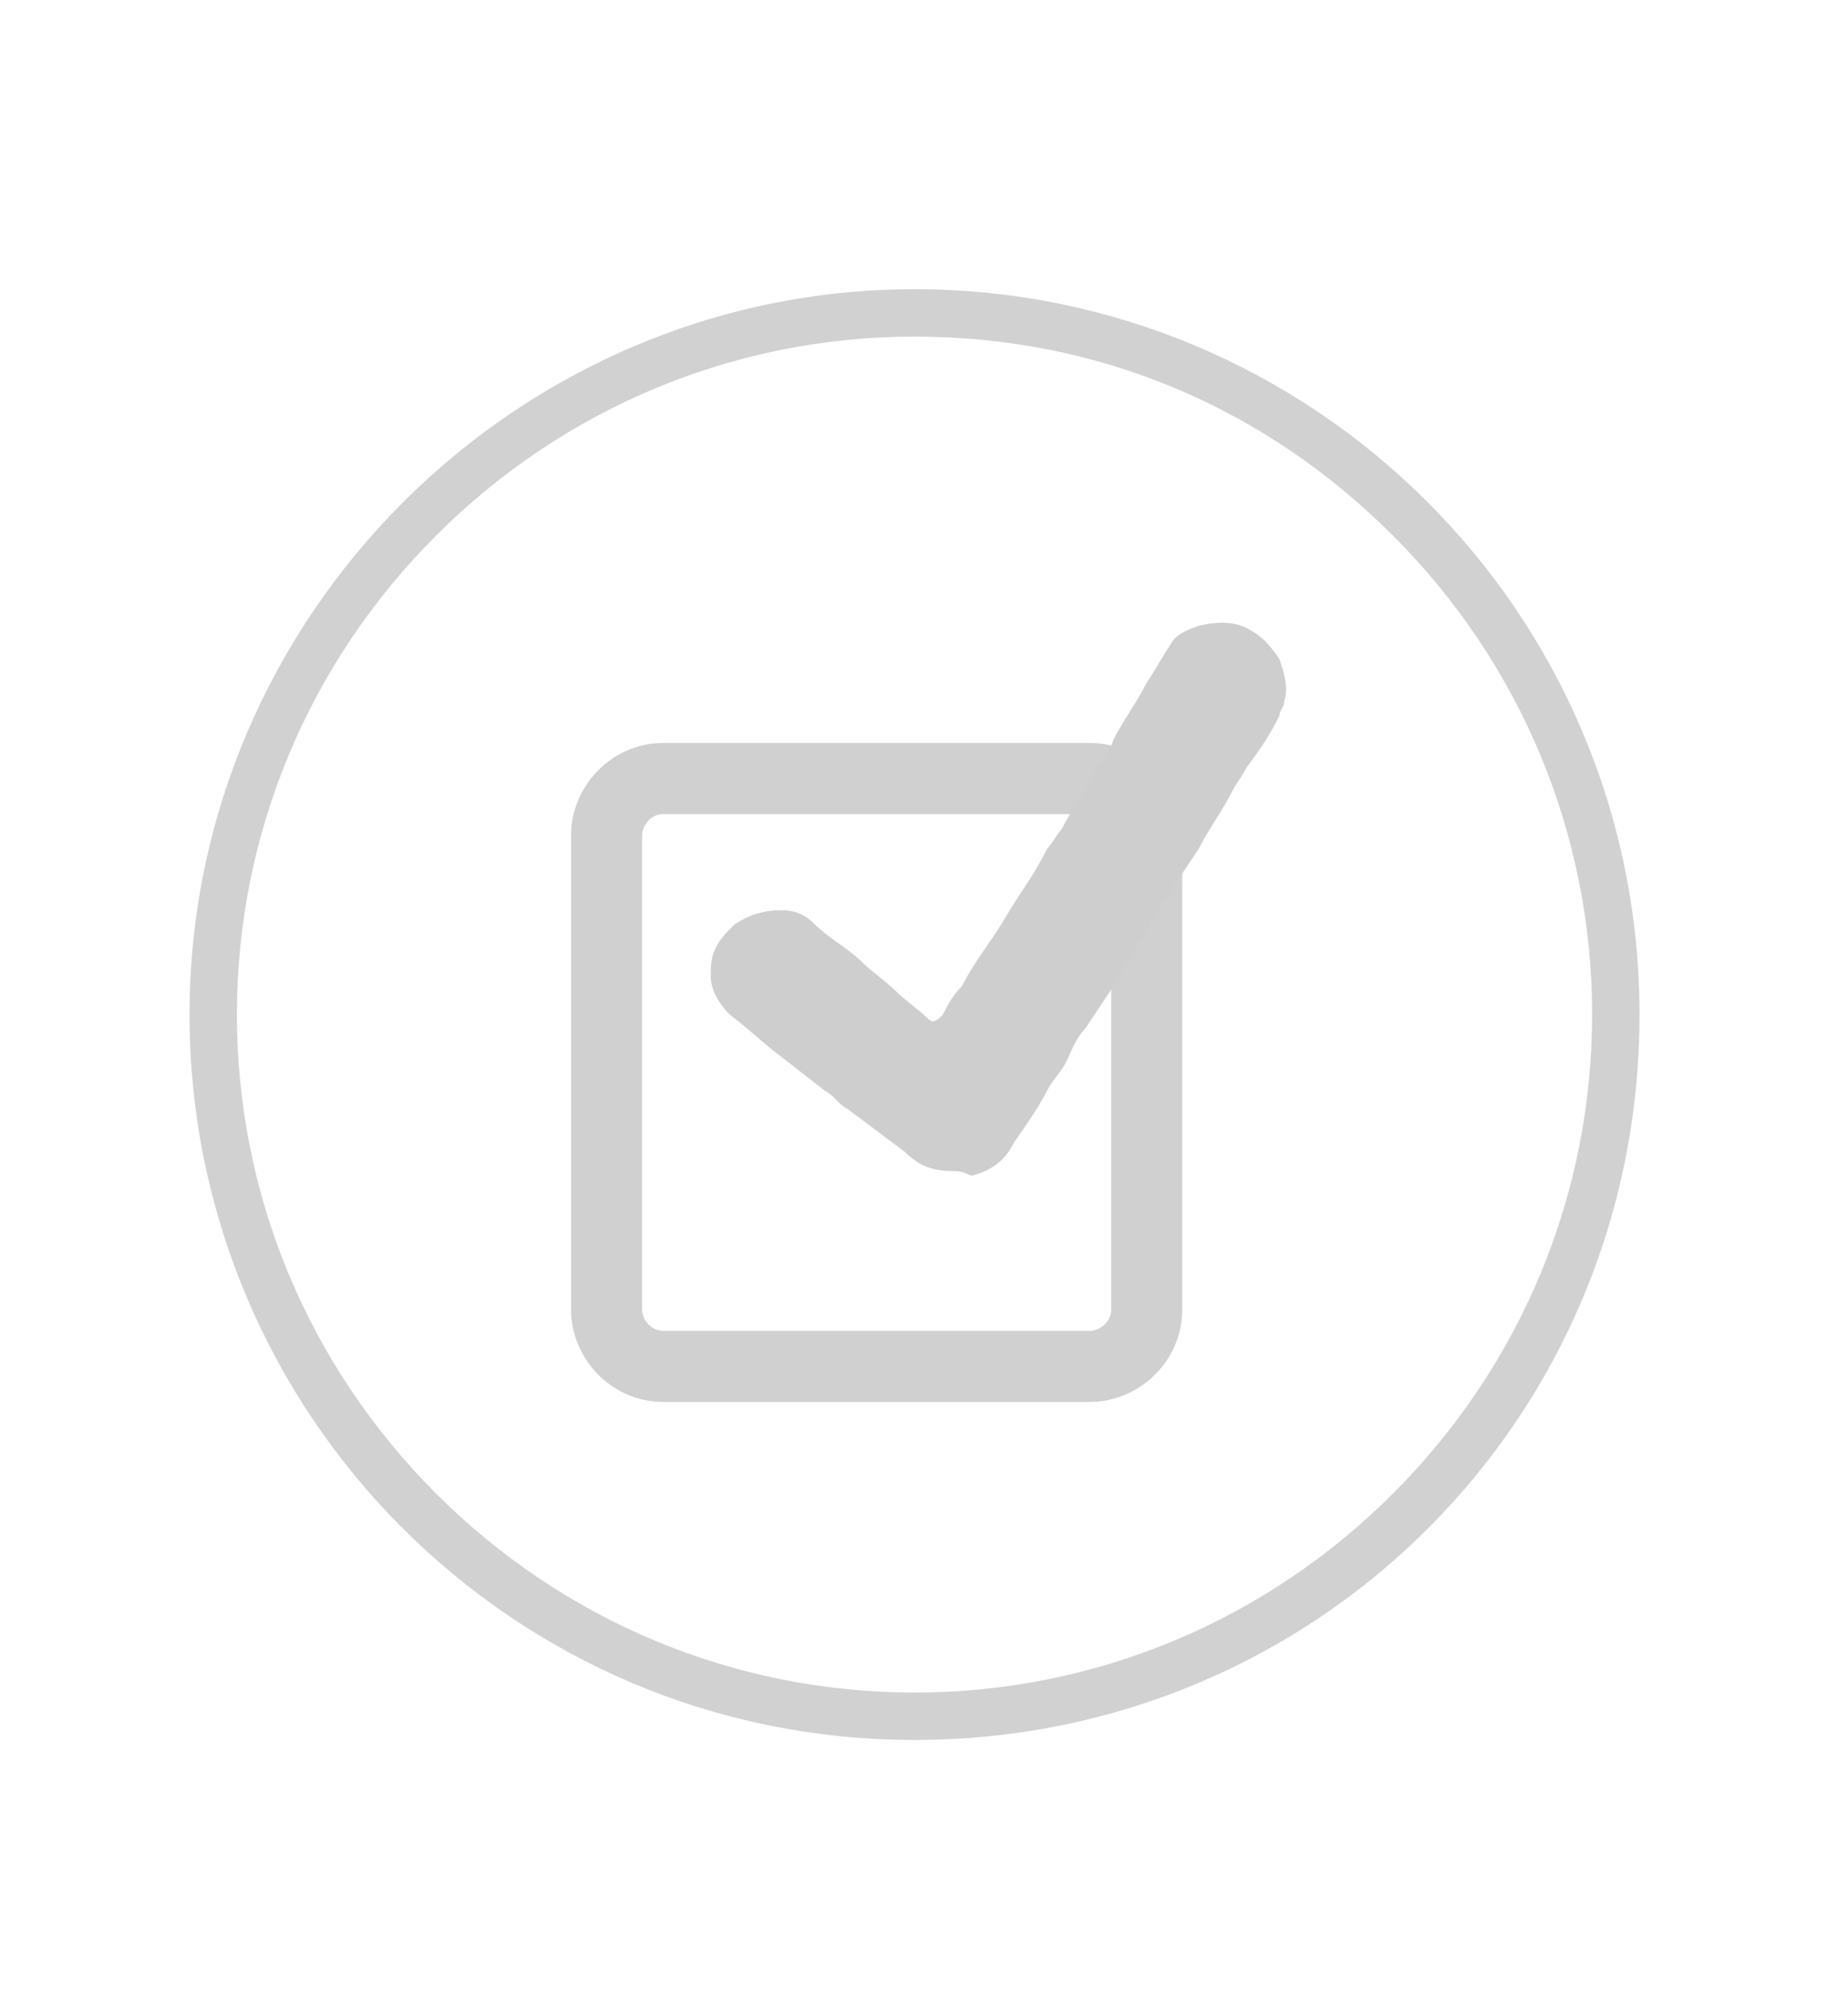 <?xml version="1.0" encoding="utf-8"?>
<!-- Generator: Adobe Illustrator 24.2.0, SVG Export Plug-In . SVG Version: 6.00 Build 0)  -->
<svg version="1.1" id="Layer_1" xmlns="http://www.w3.org/2000/svg" xmlns:xlink="http://www.w3.org/1999/xlink" x="0px" y="0px"
	 viewBox="0 0 39 42" style="enable-background:new 0 0 39 42;" xml:space="preserve">
<style type="text/css">
	.st0{fill:none;}
	.st1{fill:#D1D1D1;}
	.st2{fill:none;stroke:#D0D0D0;stroke-width:1.5;}
	.st3{fill:#CECECE;}
</style>
<g id="Group_4900" transform="translate(-8287 -8859)">
	<g id="Path_2299" transform="translate(8287 8859)">
		<path class="st0" d="M19.3,6.1c8.4,0,15.3,6.9,15.3,15.3s-6.9,15.3-15.3,15.3S4,29.8,4,21.4c0,0,0,0,0,0C4,12.9,10.9,6.1,19.3,6.1
			z"/>
		<path class="st1" d="M19.3,7.1c-3.8,0-7.4,1.5-10.1,4.2C6.5,14,5,17.6,5,21.4s1.5,7.4,4.2,10.1c2.7,2.7,6.3,4.2,10.1,4.2
			s7.4-1.5,10.1-4.2c2.7-2.7,4.2-6.3,4.2-10.1s-1.5-7.4-4.2-10.1C26.7,8.6,23.2,7.1,19.3,7.1 M19.3,6.1c8.4,0,15.3,6.8,15.3,15.3
			s-6.8,15.3-15.3,15.3S4,29.8,4,21.4S10.9,6.1,19.3,6.1z"/>
	</g>
	<g id="Rectangle_3465" transform="translate(8295 8868.621)">
		<path class="st0" d="M6,6.1h9c1.1,0,2,0.9,2,2v10c0,1.1-0.9,2-2,2H6c-1.1,0-2-0.9-2-2v-10C4,7,4.9,6.1,6,6.1z"/>
		<path class="st2" d="M6,6.8h9c0.7,0,1.2,0.6,1.2,1.2v10c0,0.7-0.6,1.2-1.2,1.2H6c-0.7,0-1.2-0.6-1.2-1.2v-10
			C4.8,7.4,5.3,6.8,6,6.8z"/>
	</g>
	<path id="Path_2289" class="st3" d="M8307.1,8883.7c-0.4,0-0.7-0.1-1-0.4l-1.2-0.9c-0.2-0.1-0.3-0.3-0.5-0.4l-0.9-0.7
		c-0.4-0.3-0.7-0.6-1.1-0.9c-0.2-0.2-0.4-0.5-0.4-0.8c0-0.2,0-0.4,0.1-0.6c0.1-0.2,0.2-0.3,0.4-0.5c0.3-0.2,0.6-0.3,1-0.3
		c0.3,0,0.5,0.1,0.7,0.3c0.3,0.3,0.7,0.5,1,0.8c0.2,0.2,0.5,0.4,0.7,0.6c0.2,0.2,0.5,0.4,0.7,0.6c0.1,0.1,0.2,0,0.3-0.1
		c0.1-0.2,0.2-0.4,0.4-0.6c0.2-0.4,0.5-0.8,0.7-1.1c0.2-0.3,0.3-0.5,0.5-0.8c0.2-0.3,0.4-0.6,0.6-1c0.1-0.1,0.2-0.3,0.3-0.4
		c0.2-0.4,0.5-0.8,0.7-1.2c0.1-0.2,0.3-0.4,0.4-0.7c0.2-0.4,0.5-0.8,0.7-1.2c0.2-0.3,0.3-0.5,0.5-0.8c0.1-0.2,0.3-0.3,0.6-0.4
		c0.4-0.1,0.8-0.1,1.1,0.1c0.2,0.1,0.4,0.3,0.6,0.6c0.1,0.3,0.2,0.6,0.1,0.9c0,0.1-0.1,0.2-0.1,0.3c-0.2,0.4-0.4,0.7-0.7,1.1
		c-0.1,0.2-0.2,0.3-0.3,0.5c-0.2,0.4-0.5,0.8-0.7,1.2c-0.2,0.3-0.4,0.6-0.6,0.9c-0.2,0.3-0.4,0.6-0.6,1c-0.2,0.3-0.4,0.6-0.6,1
		c-0.2,0.3-0.4,0.6-0.6,0.9c-0.2,0.2-0.3,0.5-0.4,0.7c-0.1,0.2-0.3,0.4-0.4,0.6c-0.2,0.4-0.5,0.8-0.7,1.1c-0.2,0.4-0.5,0.6-0.9,0.7
		C8307.3,8883.7,8307.2,8883.7,8307.1,8883.7z"/>
</g>
</svg>
